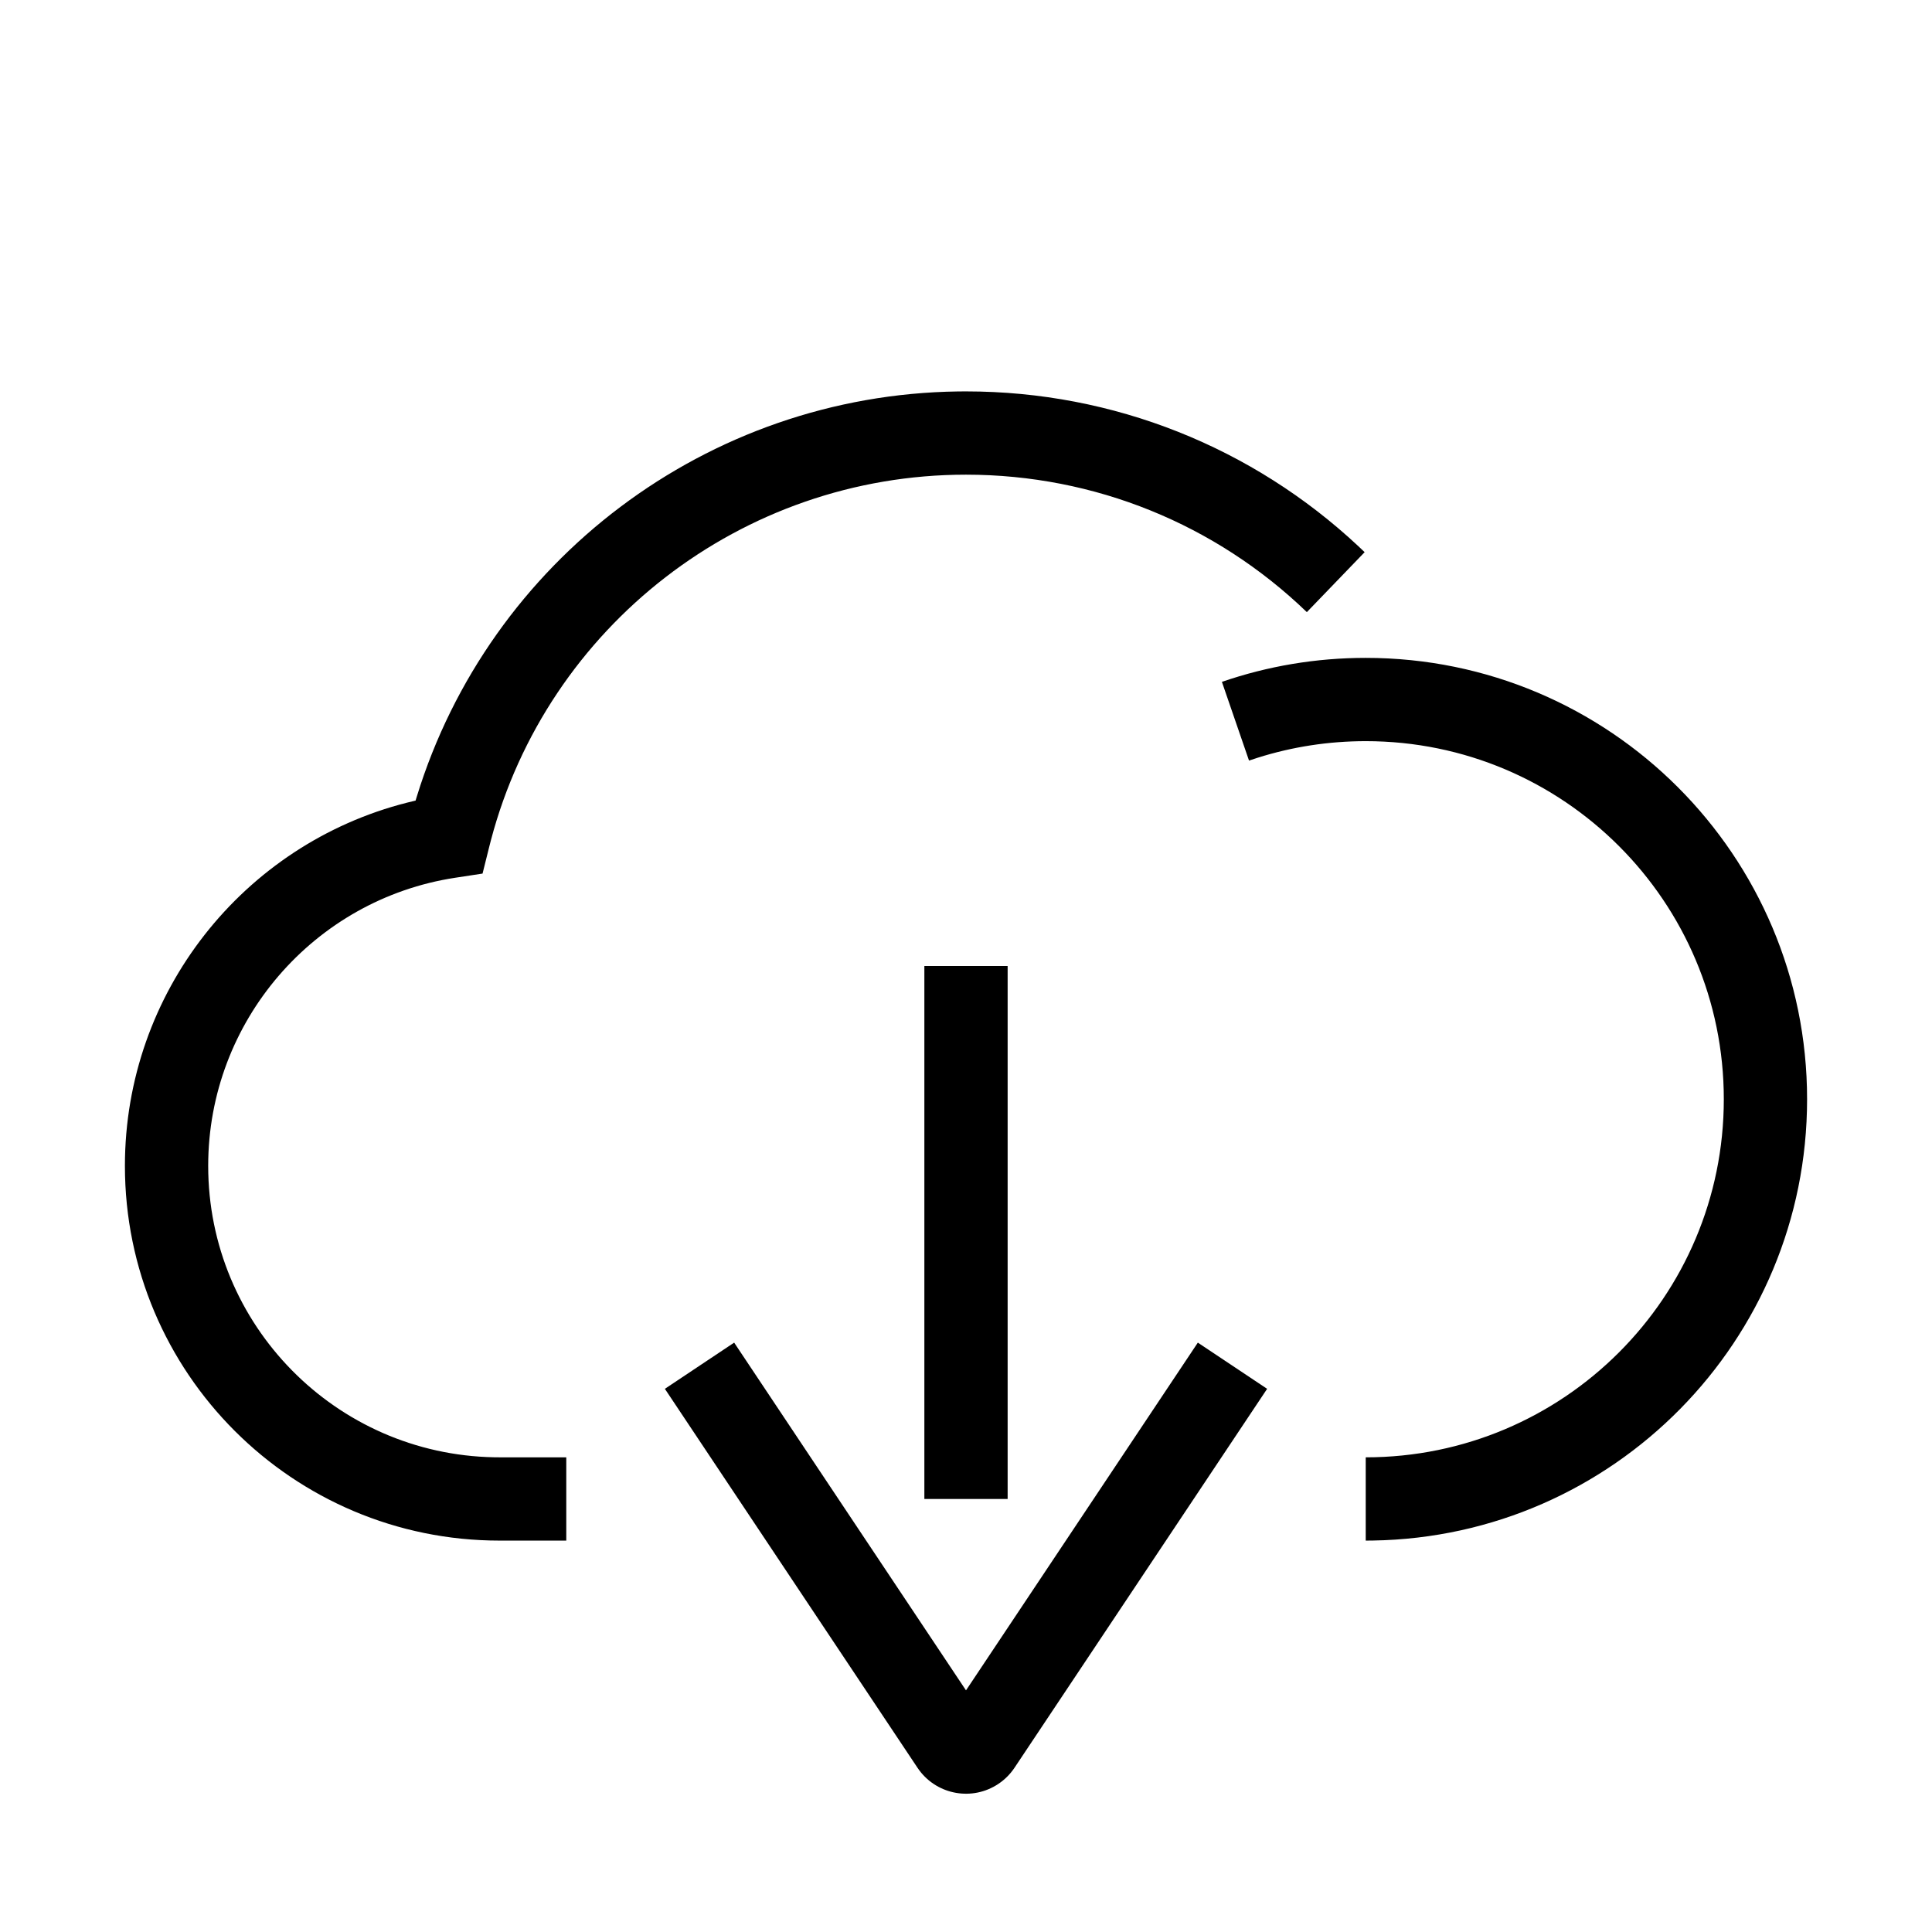 <?xml version="1.0" encoding="UTF-8"?>
<svg   viewBox="0 0 116 116" version="1.1" xmlns="http://www.w3.org/2000/svg" xmlns:xlink="http://www.w3.org/1999/xlink">
    <title>download</title>
    <g id="download" stroke="none" stroke-width="1" fill="none" fill-rule="evenodd">
        <path d="M71.92,80.613 L76.08,83.387 L60.912,106.139 C60.656,106.523 60.326,106.853 59.941,107.109 C58.389,108.145 56.309,107.775 55.203,106.301 L55.088,106.139 L39.92,83.387 L44.08,80.613 L58,101.492 L71.92,80.613 Z M58,23.5 C66.87,23.5 75.216,26.865 81.557,32.794 L81.935,33.153 L78.465,36.753 C73.003,31.49 65.74,28.5 58,28.5 C44.52,28.5 32.865,37.618 29.478,50.438 L29.376,50.836 L28.973,52.451 L27.328,52.702 C18.848,54 12.5,61.329 12.5,70 C12.5,79.555 20.158,87.322 29.671,87.497 L30,87.5 L34,87.5 L34,92.5 L30,92.5 C17.574,92.5 7.5,82.426 7.5,70 C7.5,59.595 14.606,50.696 24.424,48.196 L24.952,48.068 L25.028,47.818 C29.383,33.678 42.434,23.709 57.523,23.503 L58,23.5 Z M82,39.5 C96.636,39.5 108.5,51.364 108.5,66 C108.5,80.489 96.872,92.262 82.438,92.496 L82,92.5 L82,87.5 C93.874,87.5 103.5,77.874 103.5,66 C103.5,54.126 93.874,44.5 82,44.5 C79.77,44.5 77.59,44.839 75.511,45.496 L74.993,45.667 L73.365,40.94 C76.12,39.99 79.028,39.5 82,39.5 Z M60.5,58 L60.5,90 L55.5,90 L55.5,58 L60.5,58 Z" id="Shape" fill="#000000" fill-rule="nonzero"></path>
    </g>
</svg>